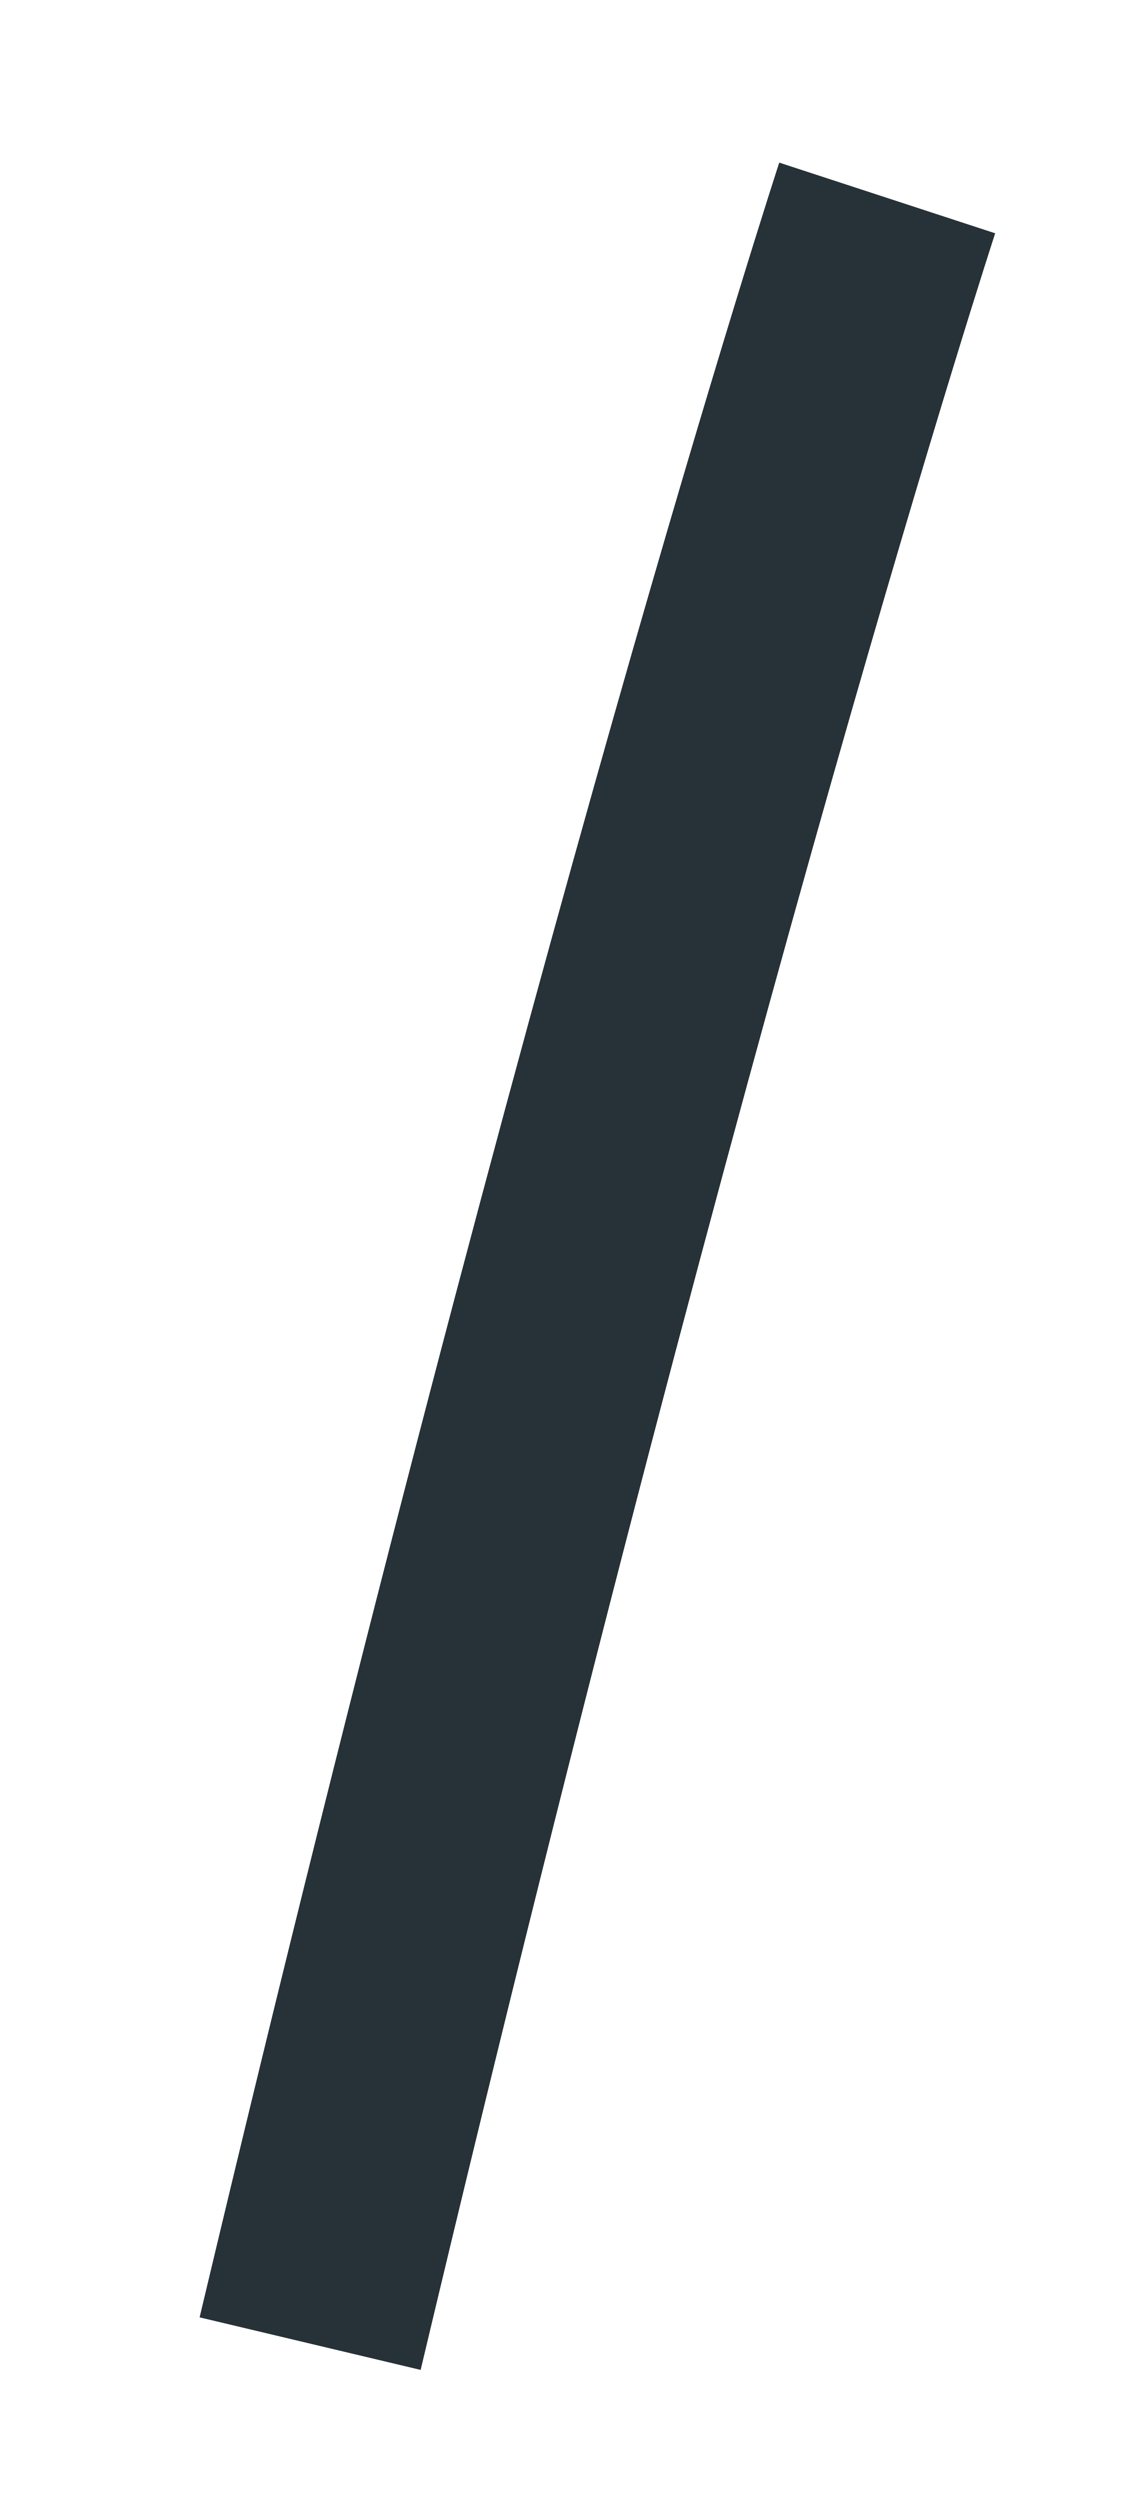 <?xml version="1.0" encoding="UTF-8" standalone="no"?><svg width='5' height='11' viewBox='0 0 5 11' fill='none' xmlns='http://www.w3.org/2000/svg'>
<path d='M1.365 10.312C2.822 4.181 3.905 0.871 3.905 0.871' stroke='#263238' stroke-miterlimit='10'/>
</svg>
